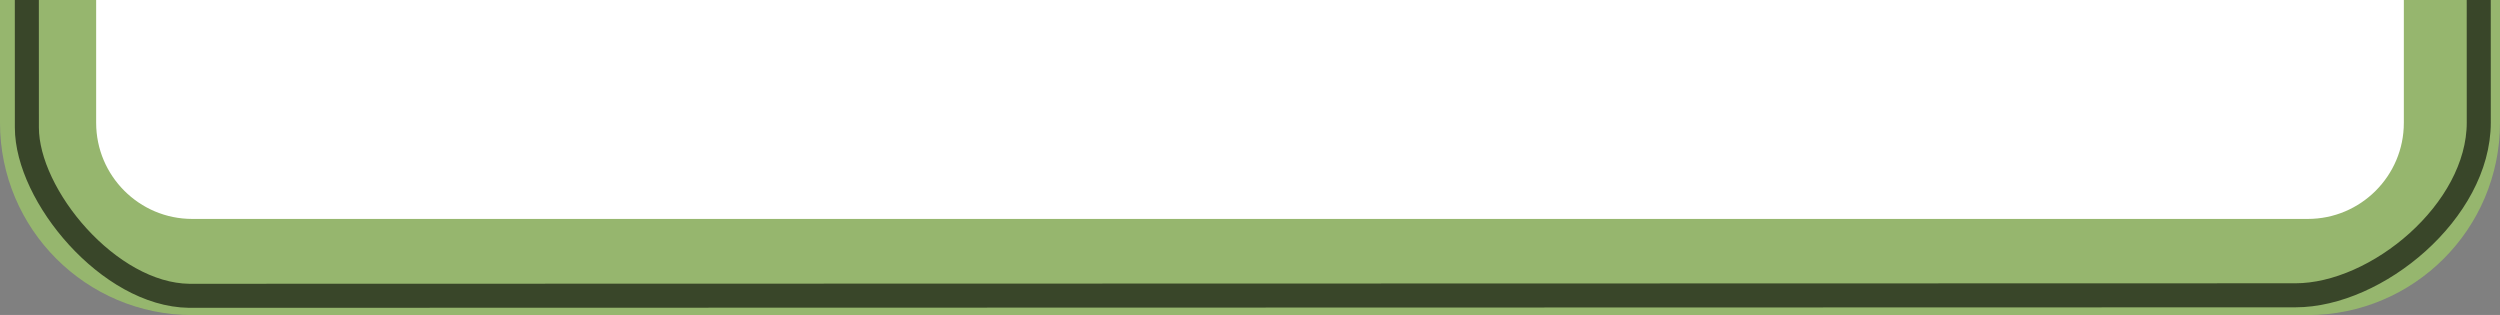 ﻿<?xml version="1.0" encoding="utf-8"?>
<!DOCTYPE svg PUBLIC "-//W3C//DTD SVG 1.1//EN" "http://www.w3.org/Graphics/SVG/1.1/DTD/svg11.dtd">
<svg xmlns="http://www.w3.org/2000/svg" xmlns:xlink="http://www.w3.org/1999/xlink" version="1.1" baseProfile="full" width="104" height="13.105" viewBox="0 0 104.00 13.10" enable-background="new 0 0 104.00 13.10" xml:space="preserve">
	<rect x="0" y="0" width="104.00" height="13.10" fill="#808080" stroke="none"/>
	<path fill="#FFFFFF" fill-opacity="1" stroke-width="4" stroke-linejoin="round" stroke="#96B66E" stroke-opacity="1" d="M 96,11.105L 8,11.105C 4.686,11.105 2,8.418 2,5.105L 2,-64.895L 2,-82.895C 2,-86.209 4.686,-88.895 8,-88.895L 96,-88.895C 99.314,-88.895 102,-86.209 102,-82.895L 102,-64.895L 102,5.105C 102,8.418 99.314,11.105 96,11.105 Z "/>
	<path fill="none" stroke-linejoin="round" stroke="#394629" stroke-opacity="1" d="M 95.492,12.282L 7.868,12.303C 4.534,12.261 1.118,8.136 1.118,5.303L 1.097,-65.196L 1.097,-83.556C 1.138,-86.301 4.138,-89.676 7.217,-89.676L 96.367,-89.655C 99.747,-89.655 103.076,-86.614 103.159,-82.28L 103.096,-65.196L 103.117,5.095C 103.117,8.782 98.872,12.282 95.492,12.282 Z "/>
</svg>

